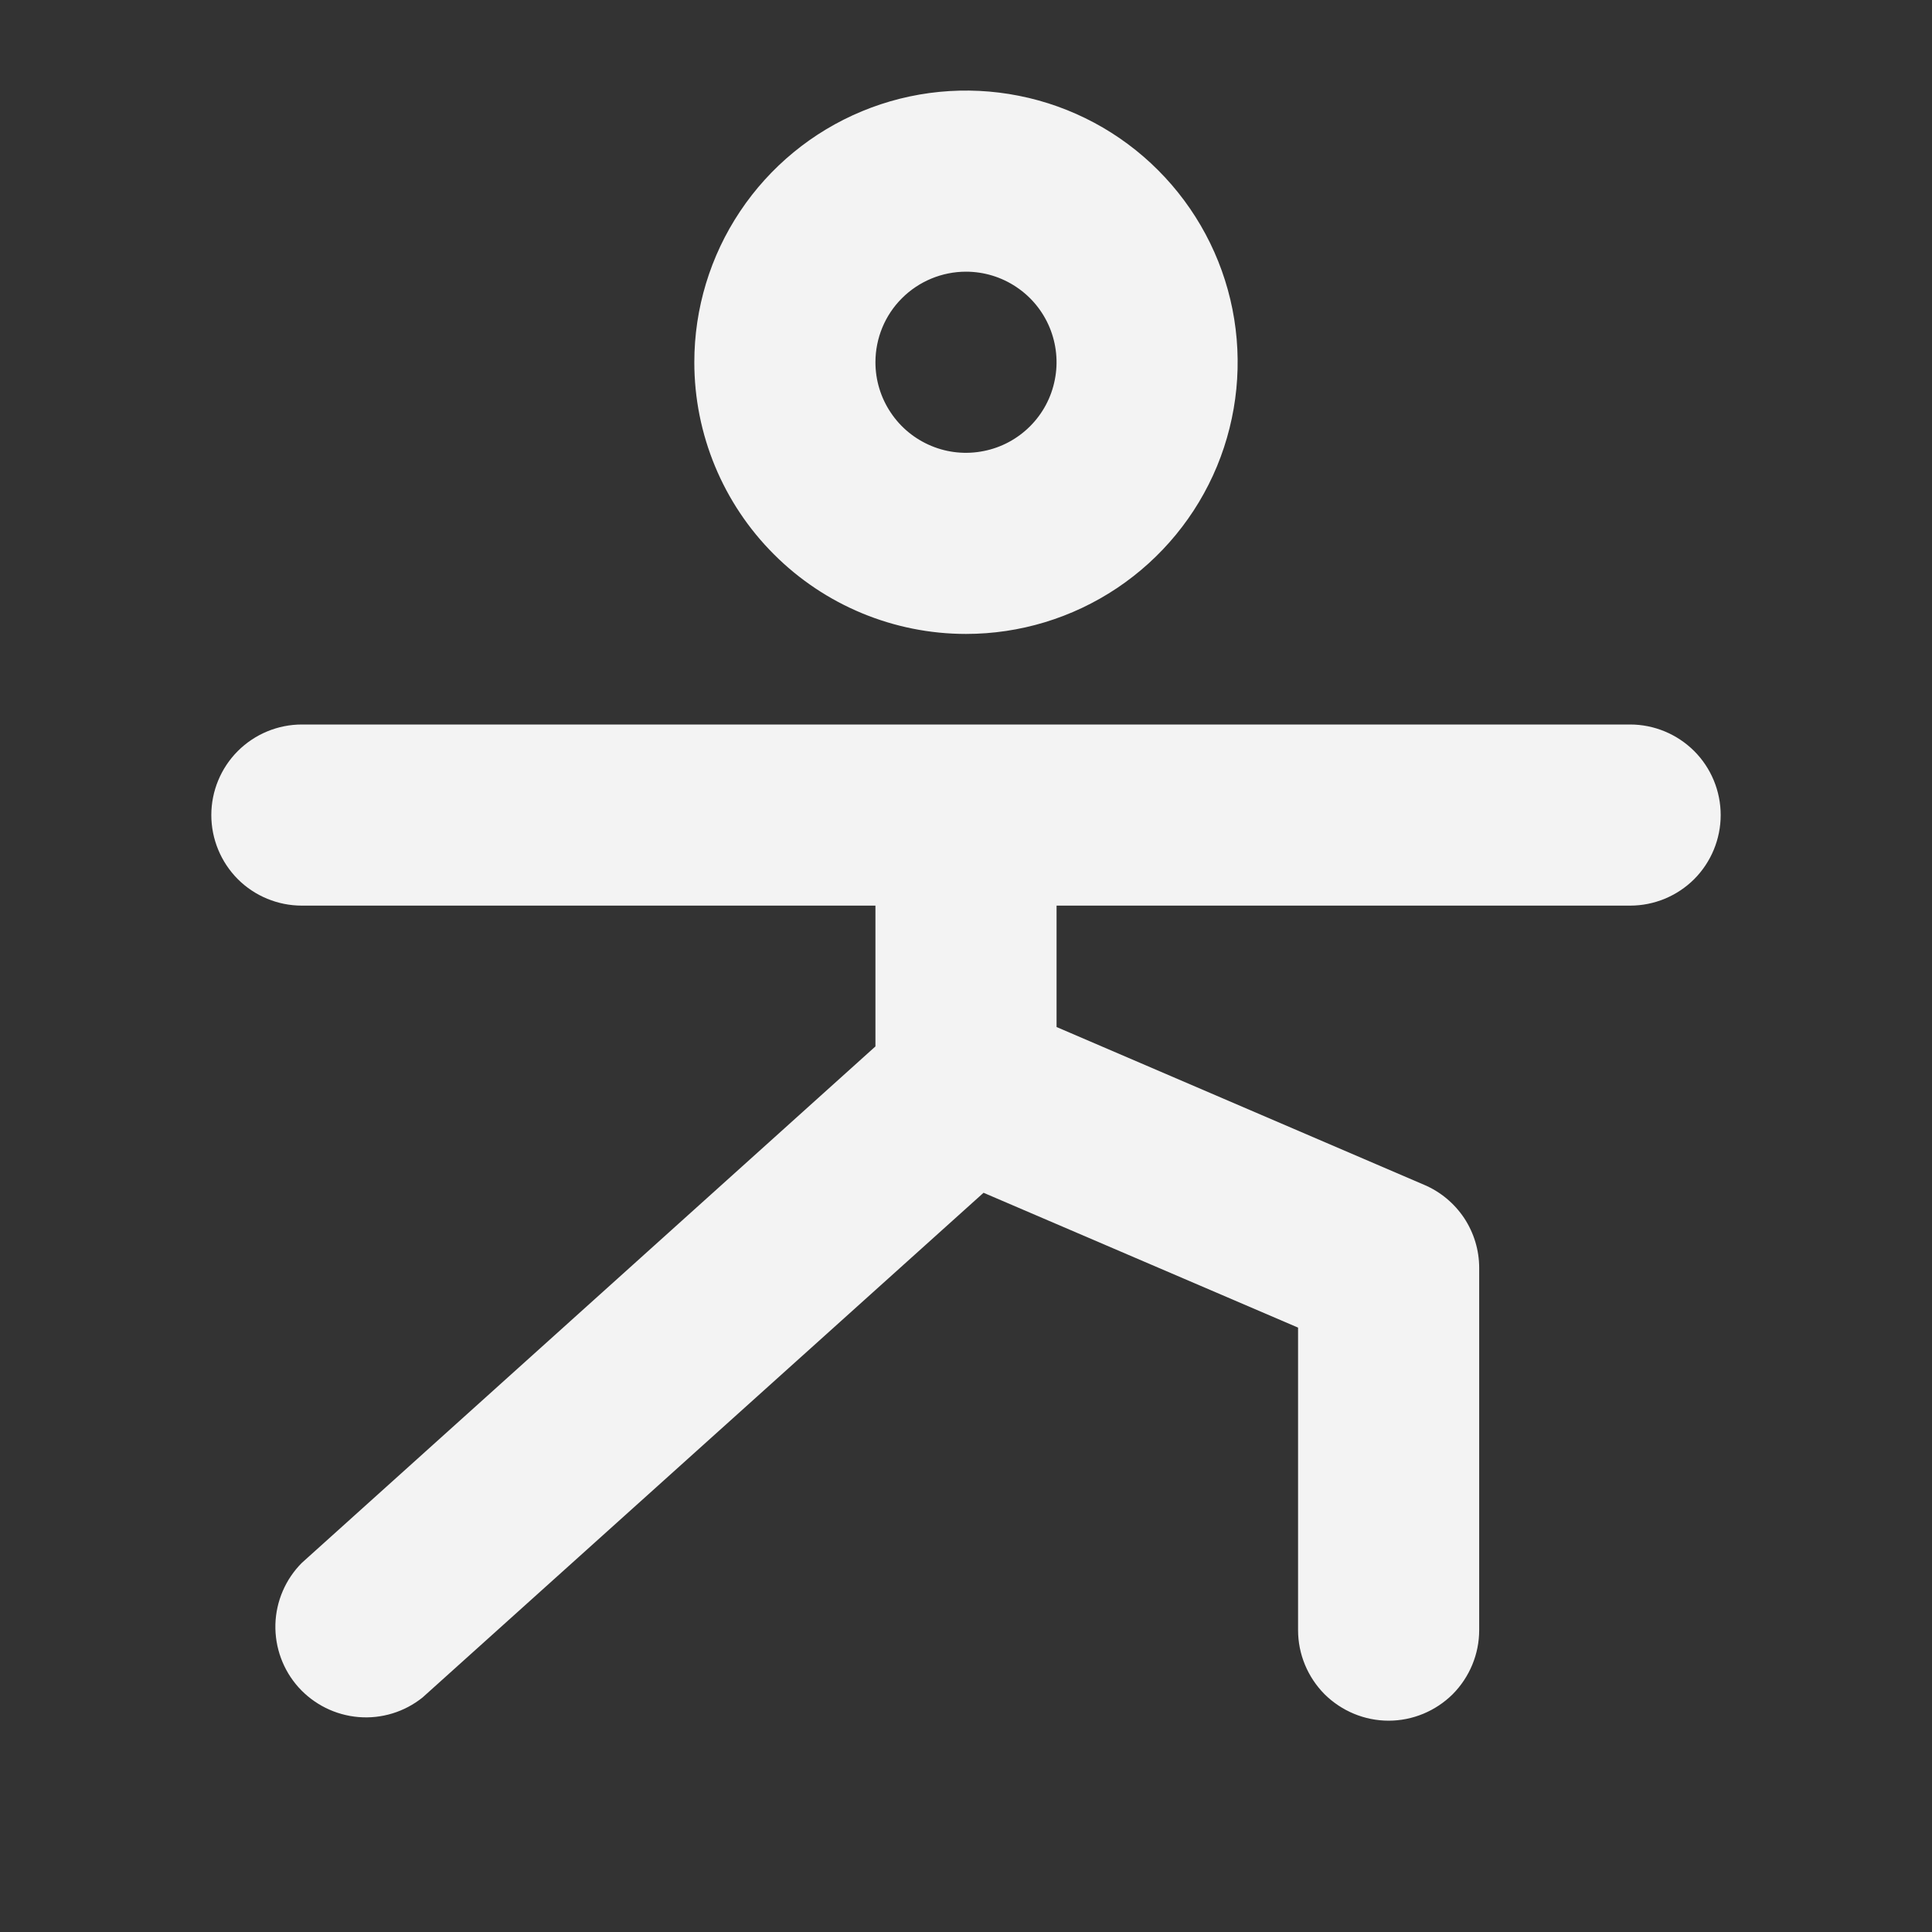 <svg width="24" height="24" viewBox="0 0 24 24" fill="none" xmlns="http://www.w3.org/2000/svg">
<rect x="0" y="0" width="24" height="24" fill="#333333" stroke="none"/>
<path d="M12 7.875C12.668 7.875 13.32 7.677 13.875 7.306C14.43 6.935 14.863 6.408 15.118 5.792C15.373 5.175 15.44 4.496 15.31 3.842C15.18 3.187 14.858 2.586 14.386 2.114C13.915 1.642 13.313 1.32 12.658 1.19C12.004 1.06 11.325 1.126 10.708 1.382C10.092 1.637 9.565 2.07 9.194 2.625C8.823 3.18 8.625 3.832 8.625 4.5C8.625 5.395 8.981 6.254 9.614 6.886C10.246 7.519 11.105 7.875 12 7.875ZM12 3.375C12.223 3.375 12.44 3.441 12.625 3.565C12.81 3.688 12.954 3.864 13.039 4.069C13.124 4.275 13.147 4.501 13.103 4.719C13.06 4.938 12.953 5.138 12.796 5.295C12.638 5.453 12.438 5.56 12.22 5.603C12.001 5.647 11.775 5.625 11.569 5.539C11.364 5.454 11.188 5.31 11.065 5.125C10.941 4.94 10.875 4.723 10.875 4.5C10.875 4.202 10.993 3.915 11.204 3.705C11.415 3.494 11.702 3.375 12 3.375ZM21.375 10.125C21.375 10.423 21.256 10.71 21.046 10.921C20.834 11.132 20.548 11.25 20.25 11.25H13.125V12.758L17.693 14.719C17.895 14.805 18.067 14.949 18.189 15.132C18.31 15.316 18.375 15.53 18.375 15.75V20.25C18.375 20.548 18.256 20.834 18.046 21.046C17.834 21.256 17.548 21.375 17.25 21.375C16.952 21.375 16.666 21.256 16.454 21.046C16.244 20.834 16.125 20.548 16.125 20.25V16.492L12.218 14.817L5.25 21.086C5.026 21.266 4.741 21.354 4.454 21.33C4.167 21.306 3.901 21.174 3.708 20.96C3.516 20.746 3.414 20.466 3.421 20.179C3.429 19.891 3.547 19.617 3.75 19.414L10.875 12.999V11.25H3.75C3.452 11.25 3.165 11.132 2.954 10.921C2.744 10.71 2.625 10.423 2.625 10.125C2.625 9.827 2.744 9.54 2.954 9.33C3.165 9.119 3.452 9 3.75 9H20.25C20.548 9 20.834 9.119 21.046 9.33C21.256 9.54 21.375 9.827 21.375 10.125Z" fill="#F3F3F3"/>
</svg>
